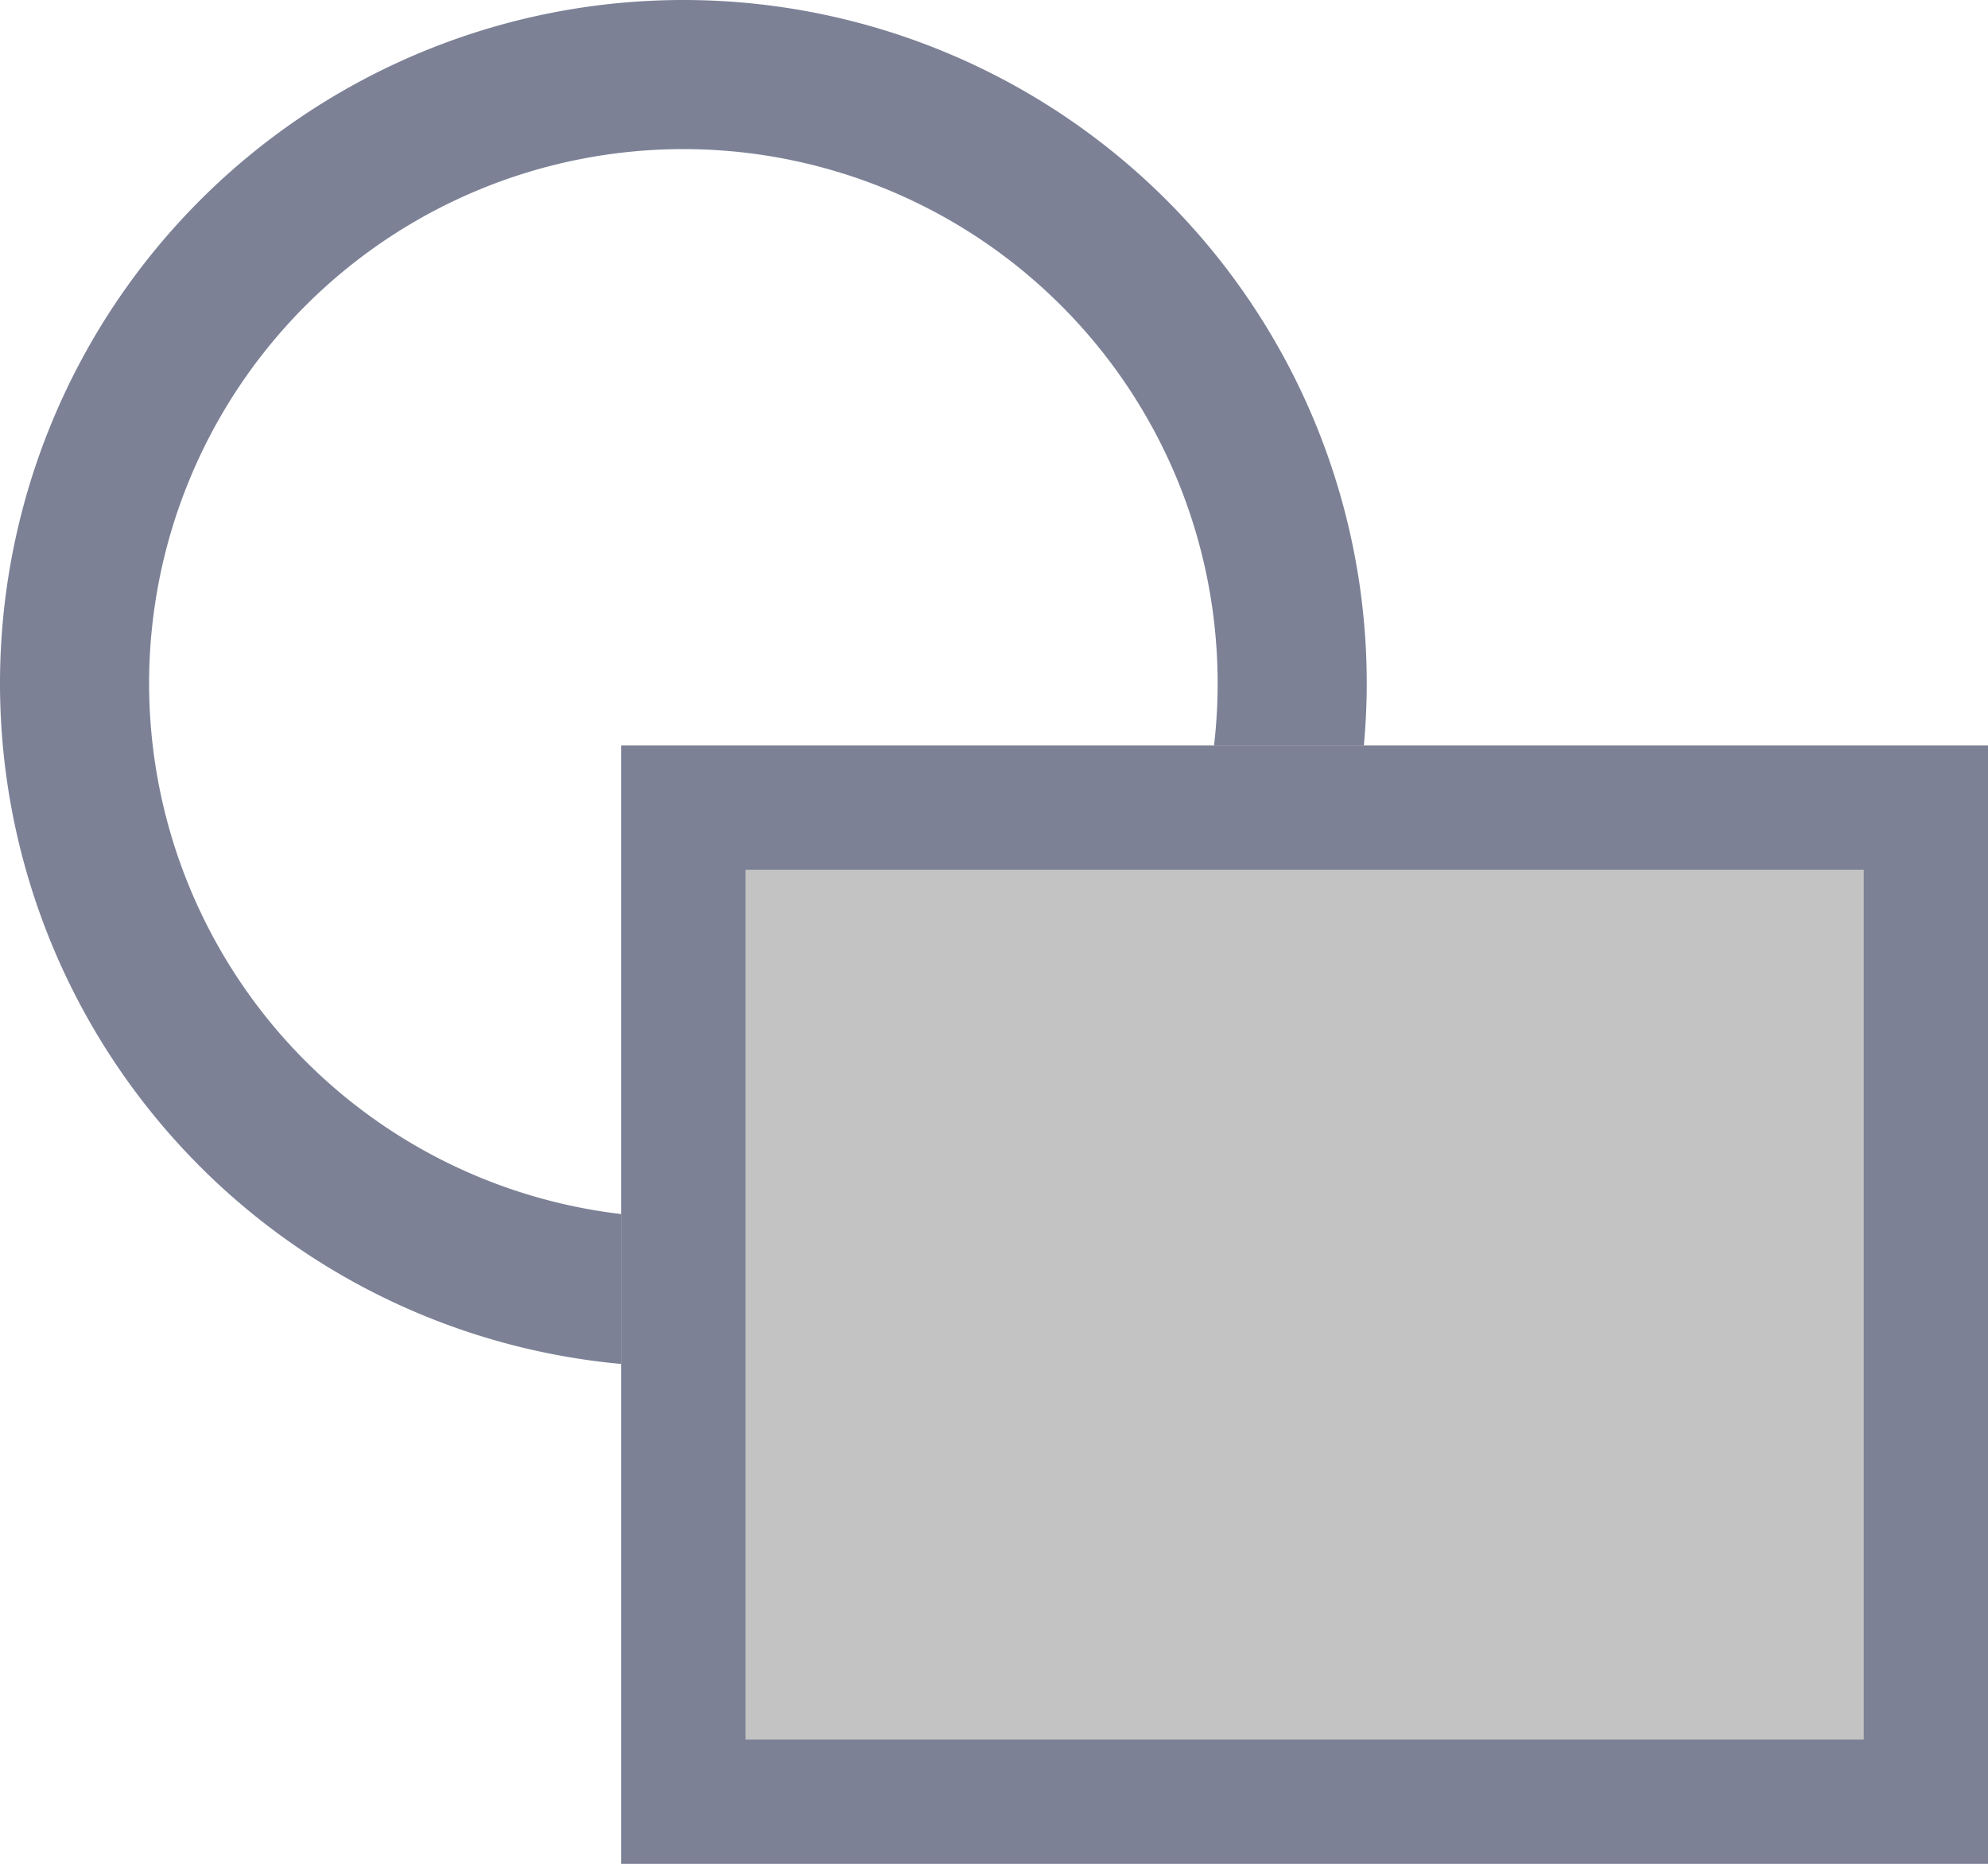 <svg xmlns="http://www.w3.org/2000/svg" width="16" height="15" viewBox="0 0 16 15">
  <defs>
    <style>
      .cls-1 {
        fill: #7c8196;
      }

      .cls-2 {
        fill: #c3c3c3;
      }
    </style>
  </defs>
  <g id="gray" transform="translate(-675 -377)">
    <g id="椭圆_45" data-name="椭圆 45">
      <g id="组_2715" data-name="组 2715">
        <path id="路径_4252" data-name="路径 4252" class="cls-1" d="M680.5,388a5.5,5.5,0,1,1,5.5-5.5A5.506,5.506,0,0,1,680.5,388Zm0-9.8a4.3,4.3,0,1,0,4.3,4.3A4.3,4.3,0,0,0,680.5,378.2Z"/>
      </g>
    </g>
    <g id="矩形_2615" data-name="矩形 2615">
      <g id="组_2716" data-name="组 2716">
        <rect id="矩形_2621" data-name="矩形 2621" class="cls-2" width="11" height="9" transform="translate(680 383)"/>
      </g>
      <g id="组_2717" data-name="组 2717">
        <path id="路径_4253" data-name="路径 4253" class="cls-1" d="M691,392H680v-9h11Zm-10-1h9v-7h-9Z"/>
      </g>
    </g>
  </g>
</svg>

